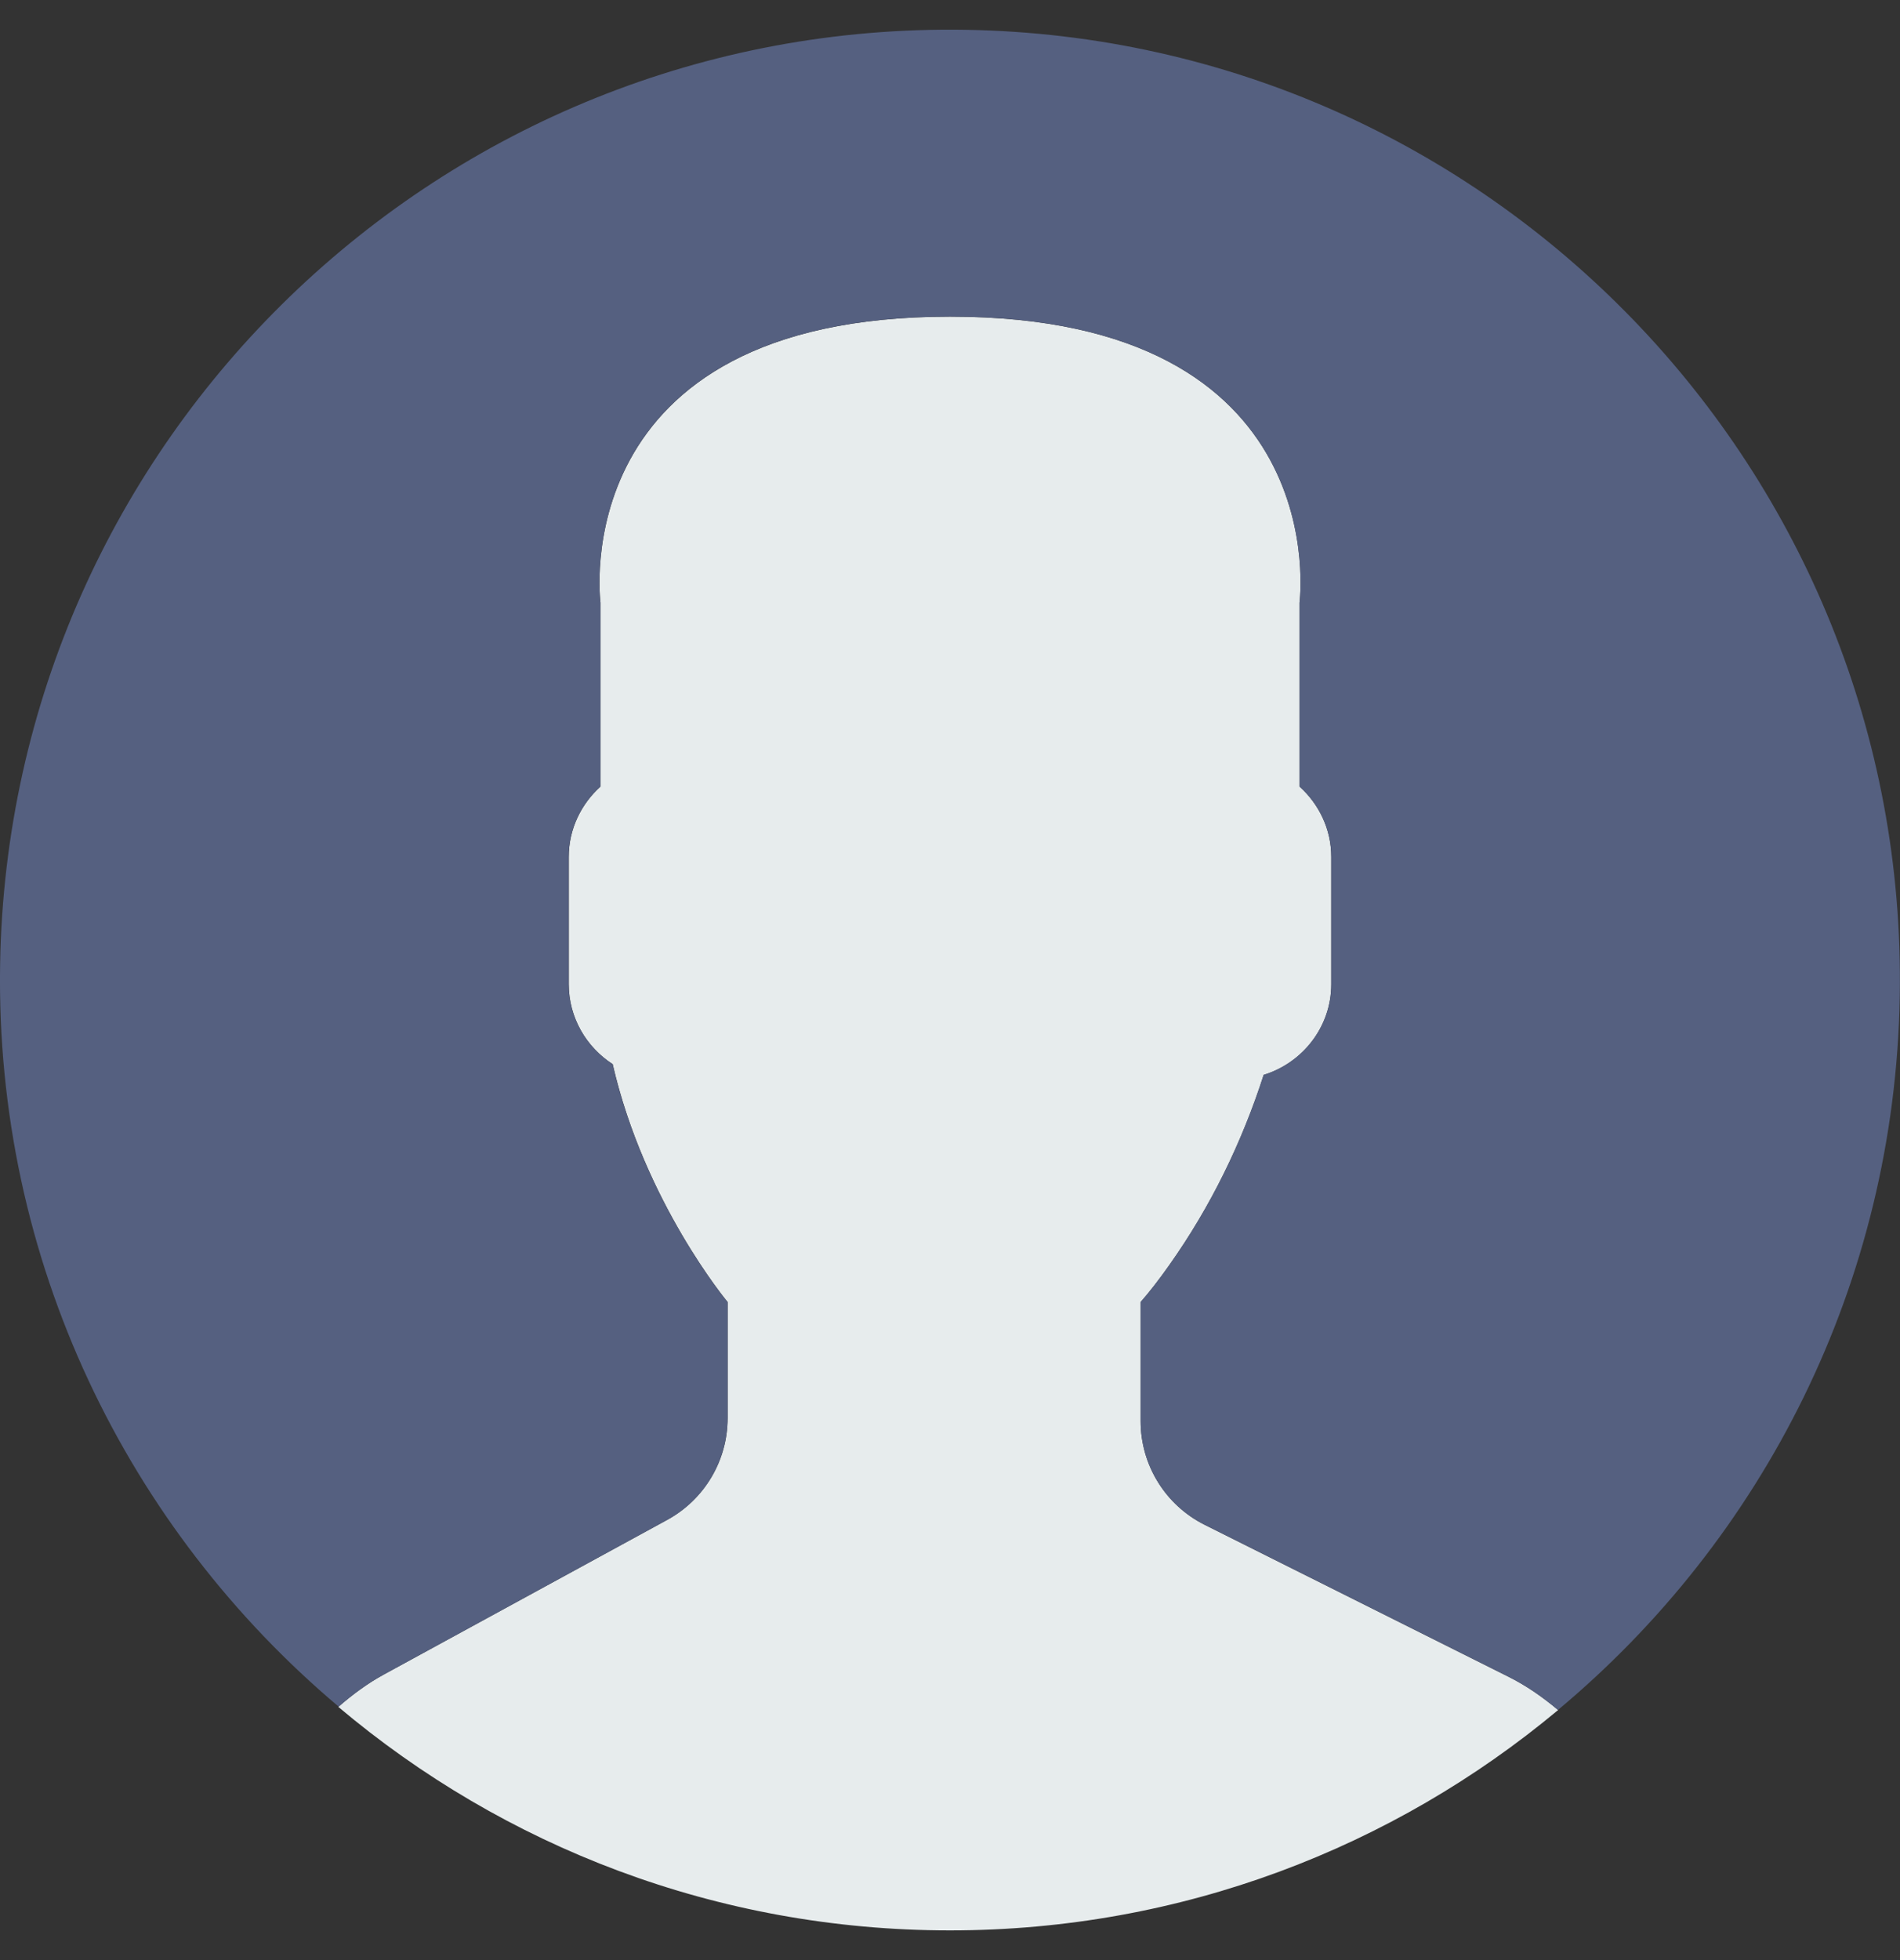 <svg width="32" height="33" viewBox="0 0 32 33" fill="none" xmlns="http://www.w3.org/2000/svg">
<rect x="0" y="0" width="32" height="33" fill="#333333" stroke="none"/>
<g clip-path="url(#clip0)">
<path d="M11.238 25.588L6.464 28.192C6.184 28.345 5.932 28.533 5.698 28.737C8.481 31.084 12.074 32.5 16 32.5C19.897 32.5 23.467 31.105 26.242 28.79C25.986 28.574 25.709 28.38 25.401 28.227L20.288 25.671C19.628 25.34 19.211 24.665 19.211 23.927V21.921C19.355 21.758 19.519 21.547 19.694 21.299C20.391 20.315 20.918 19.233 21.284 18.097C21.939 17.895 22.422 17.289 22.422 16.569V14.428C22.422 13.957 22.213 13.537 21.887 13.242V10.147C21.887 10.147 22.523 5.331 16 5.331C9.478 5.331 10.114 10.147 10.114 10.147V13.242C9.788 13.537 9.579 13.957 9.579 14.428V16.569C9.579 17.133 9.875 17.63 10.319 17.916C10.854 20.245 12.255 21.921 12.255 21.921V23.878C12.254 24.59 11.864 25.246 11.238 25.588Z" fill="#E7ECED"/>
<path d="M16.273 0.502C7.438 0.351 0.153 7.391 0.002 16.227C-0.083 21.236 2.149 25.738 5.704 28.733C5.937 28.53 6.186 28.344 6.463 28.193L11.237 25.589C11.864 25.247 12.254 24.591 12.254 23.877V21.921C12.254 21.921 10.852 20.245 10.318 17.916C9.875 17.629 9.578 17.133 9.578 16.569V14.428C9.578 13.957 9.787 13.536 10.113 13.242V10.146C10.113 10.146 9.477 5.33 15.999 5.33C22.522 5.33 21.886 10.146 21.886 10.146V13.242C22.212 13.536 22.421 13.957 22.421 14.428V16.569C22.421 17.289 21.938 17.894 21.282 18.096C20.917 19.232 20.39 20.315 19.693 21.299C19.518 21.547 19.353 21.757 19.21 21.921V23.926C19.21 24.665 19.627 25.34 20.287 25.67L25.399 28.226C25.706 28.379 25.983 28.573 26.239 28.789C29.686 25.913 31.914 21.615 31.996 16.773C32.148 7.939 25.109 0.653 16.273 0.502Z" fill="#556080"/>
</g>
<defs>
<clipPath id="clip0">
<rect width="32" height="32" fill="white" transform="translate(0 0.5)"/>
</clipPath>
</defs>
</svg>
